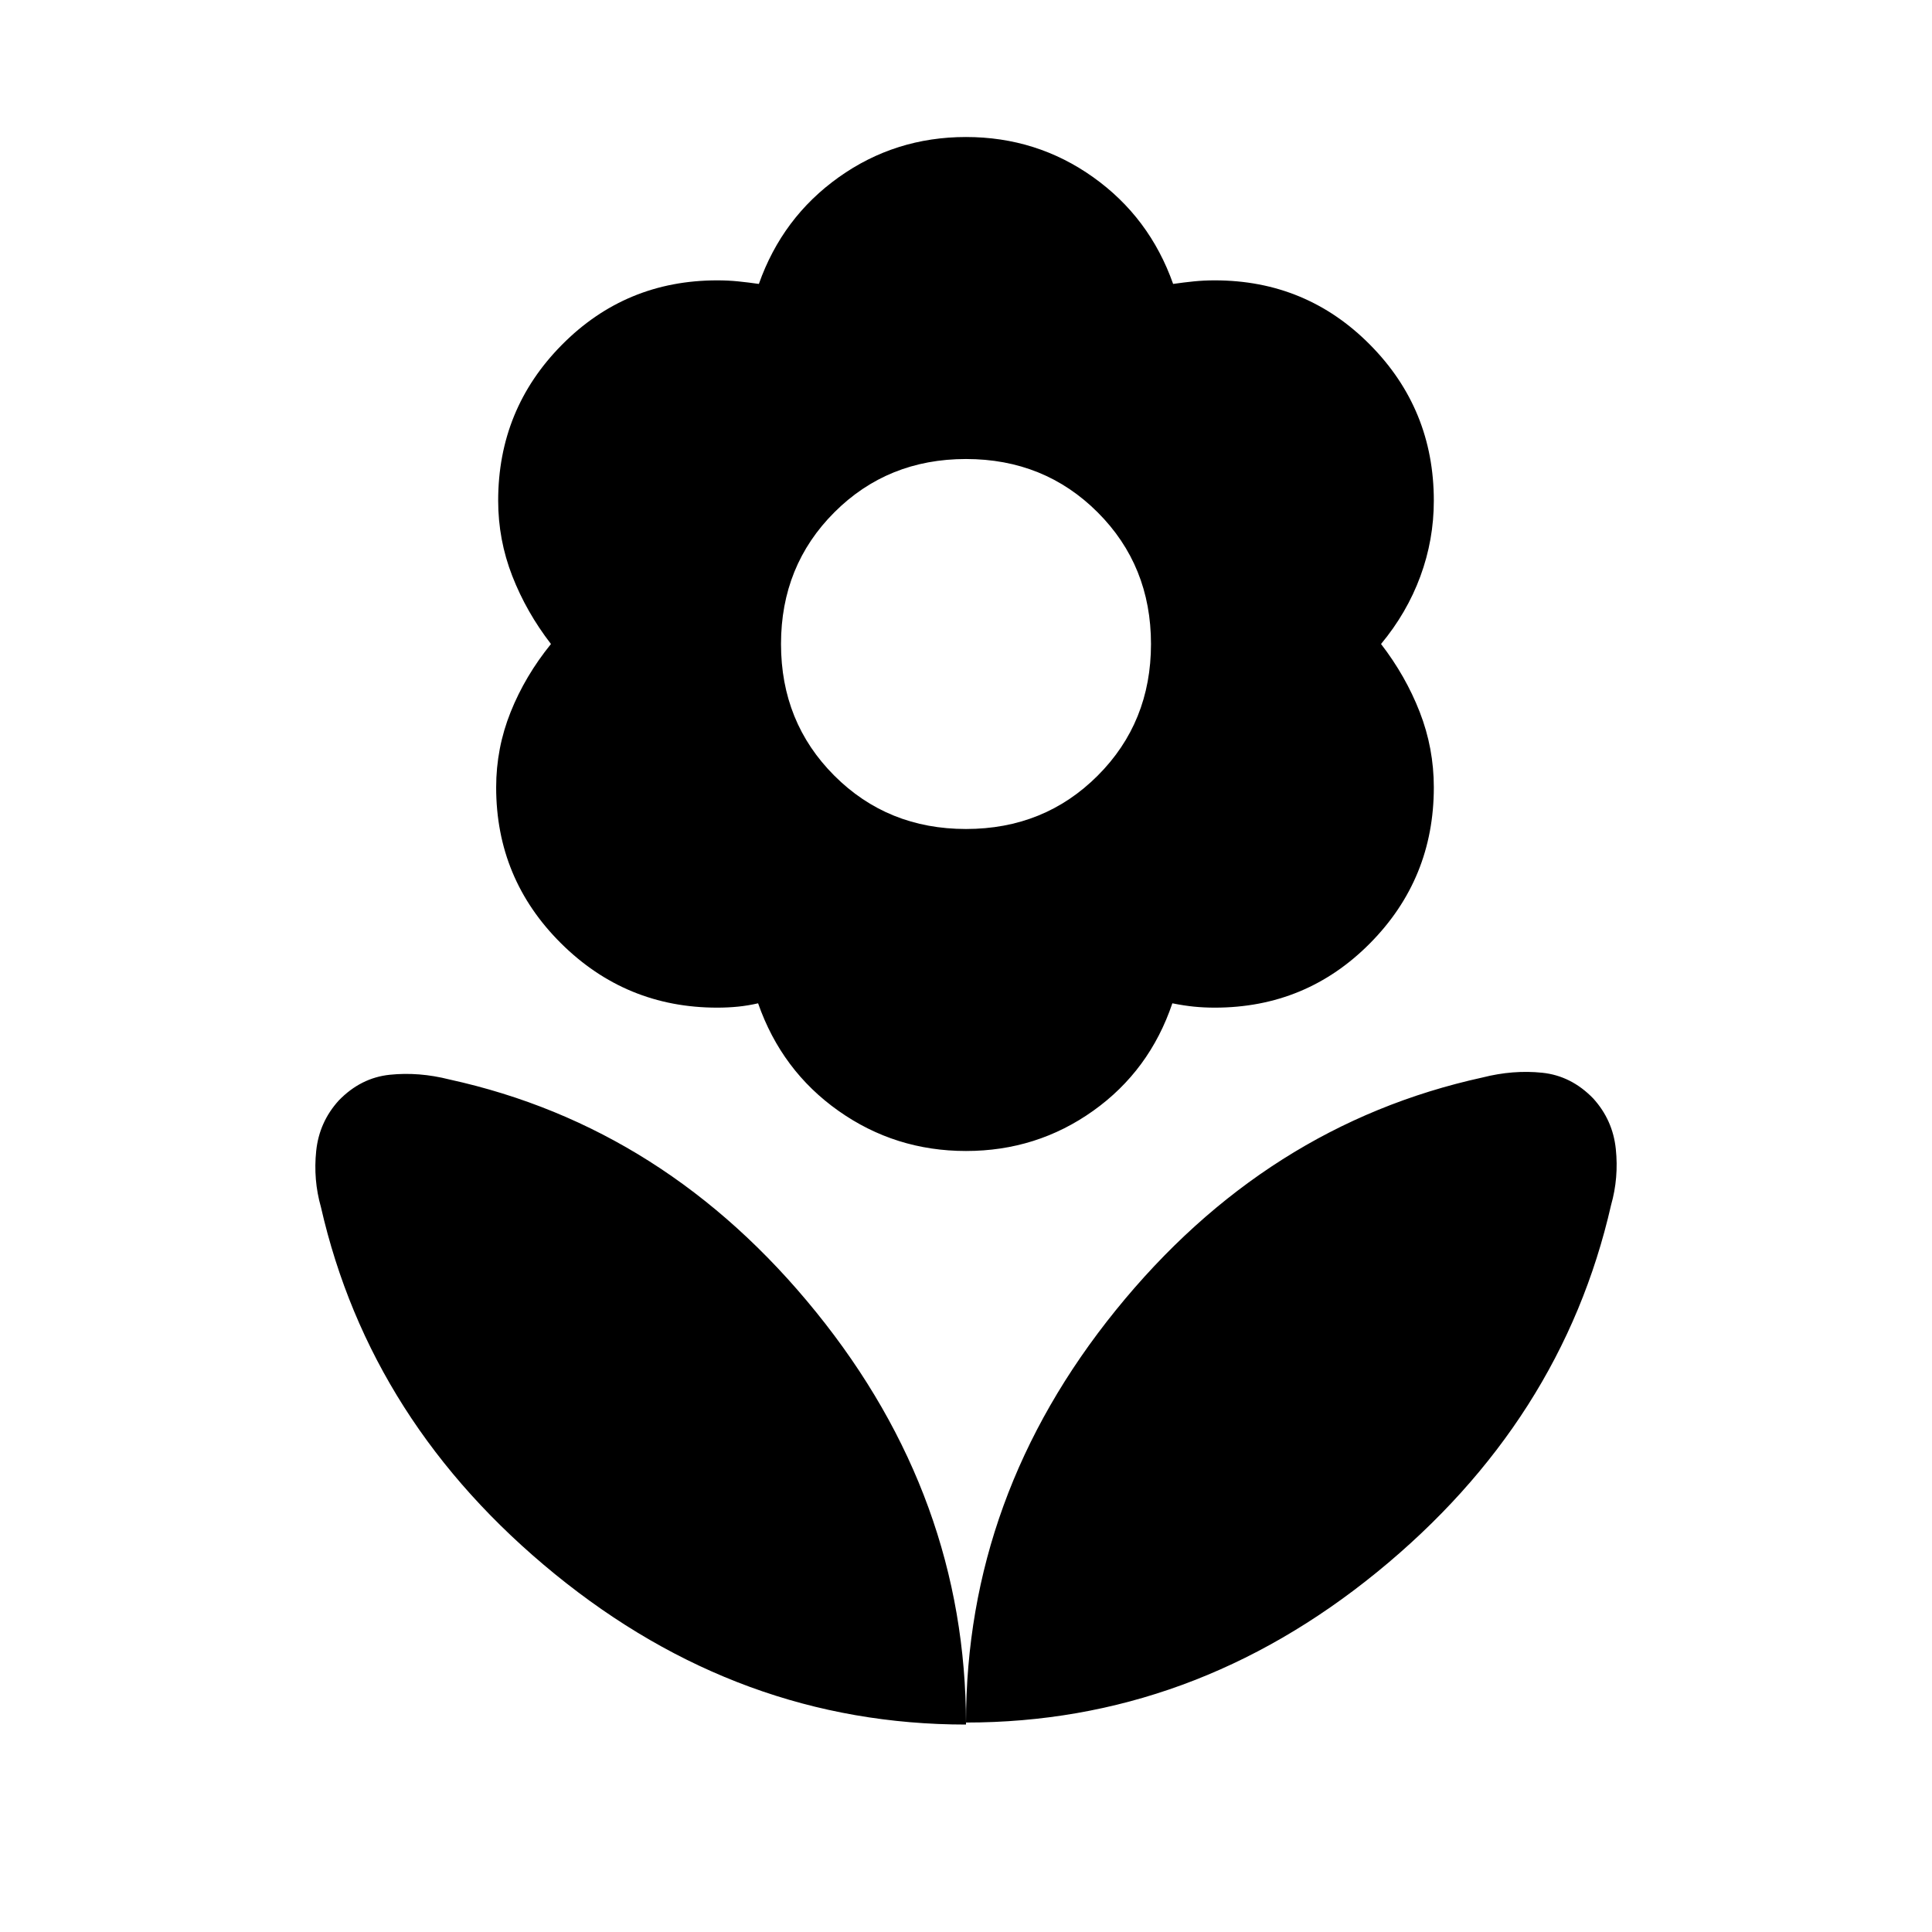 <svg xmlns="http://www.w3.org/2000/svg" height="24" viewBox="0 -960 960 960" width="24"><path d="M480-548.078q38.923 0 65.423-26.499 26.499-26.5 26.499-65.423t-26.499-65.423q-26.5-26.499-65.423-26.499t-65.423 26.499q-26.499 26.5-26.499 65.423t26.499 65.423q26.5 26.499 65.423 26.499Zm0 159.999q-35.154 0-63.384-19.961-28.231-19.962-39.923-53.423-5 1.154-9.961 1.654-4.962.5-10.347.5-45.461 0-77.653-32-32.192-32-32.192-77.461 0-19.461 7.193-37.423 7.192-17.961 20.038-33.807-12.231-15.846-19.231-33.807-7-17.962-7-37.423 0-45.461 31.692-77.461t77.153-32q5.385 0 10.347.5 4.961.5 10.346 1.27 11.692-33.077 39.73-53.039 28.038-19.961 63.192-19.961 35.154 0 63.192 19.961 28.038 19.962 39.73 53.039 5.385-.77 10.346-1.27 4.962-.5 10.347-.5 45.461 0 77.153 32 31.692 32 31.692 77.461 0 19.461-6.693 37.615-6.692 18.154-19.538 33.615 12.231 15.846 19.231 33.807 7 17.962 7 37.423 0 45.461-31.692 77.461t-77.153 32q-5.385 0-10.347-.5-4.961-.5-10.731-1.654-11.307 33.461-39.345 53.423-28.038 19.961-63.192 19.961Zm0 284Q480-217.001 554.461-309q74.462-92 182.23-115.615 15.154-3.846 29.615-2.346 14.461 1.5 25.384 12.807 9.692 10.693 11.192 25.038 1.5 14.346-2.346 27.885-24.538 107.614-116.268 182.383Q592.537-104.079 480-104.079Zm0 1Q480-216.001 405.539-308q-74.462-92-182.23-115.615-15.154-3.846-29.615-2.346-14.461 1.5-25.384 12.807-9.692 10.693-11.192 25.038-1.5 14.346 2.346 27.885 24.538 107.614 116.268 182.383Q367.463-103.079 480-103.079Z"/></svg>